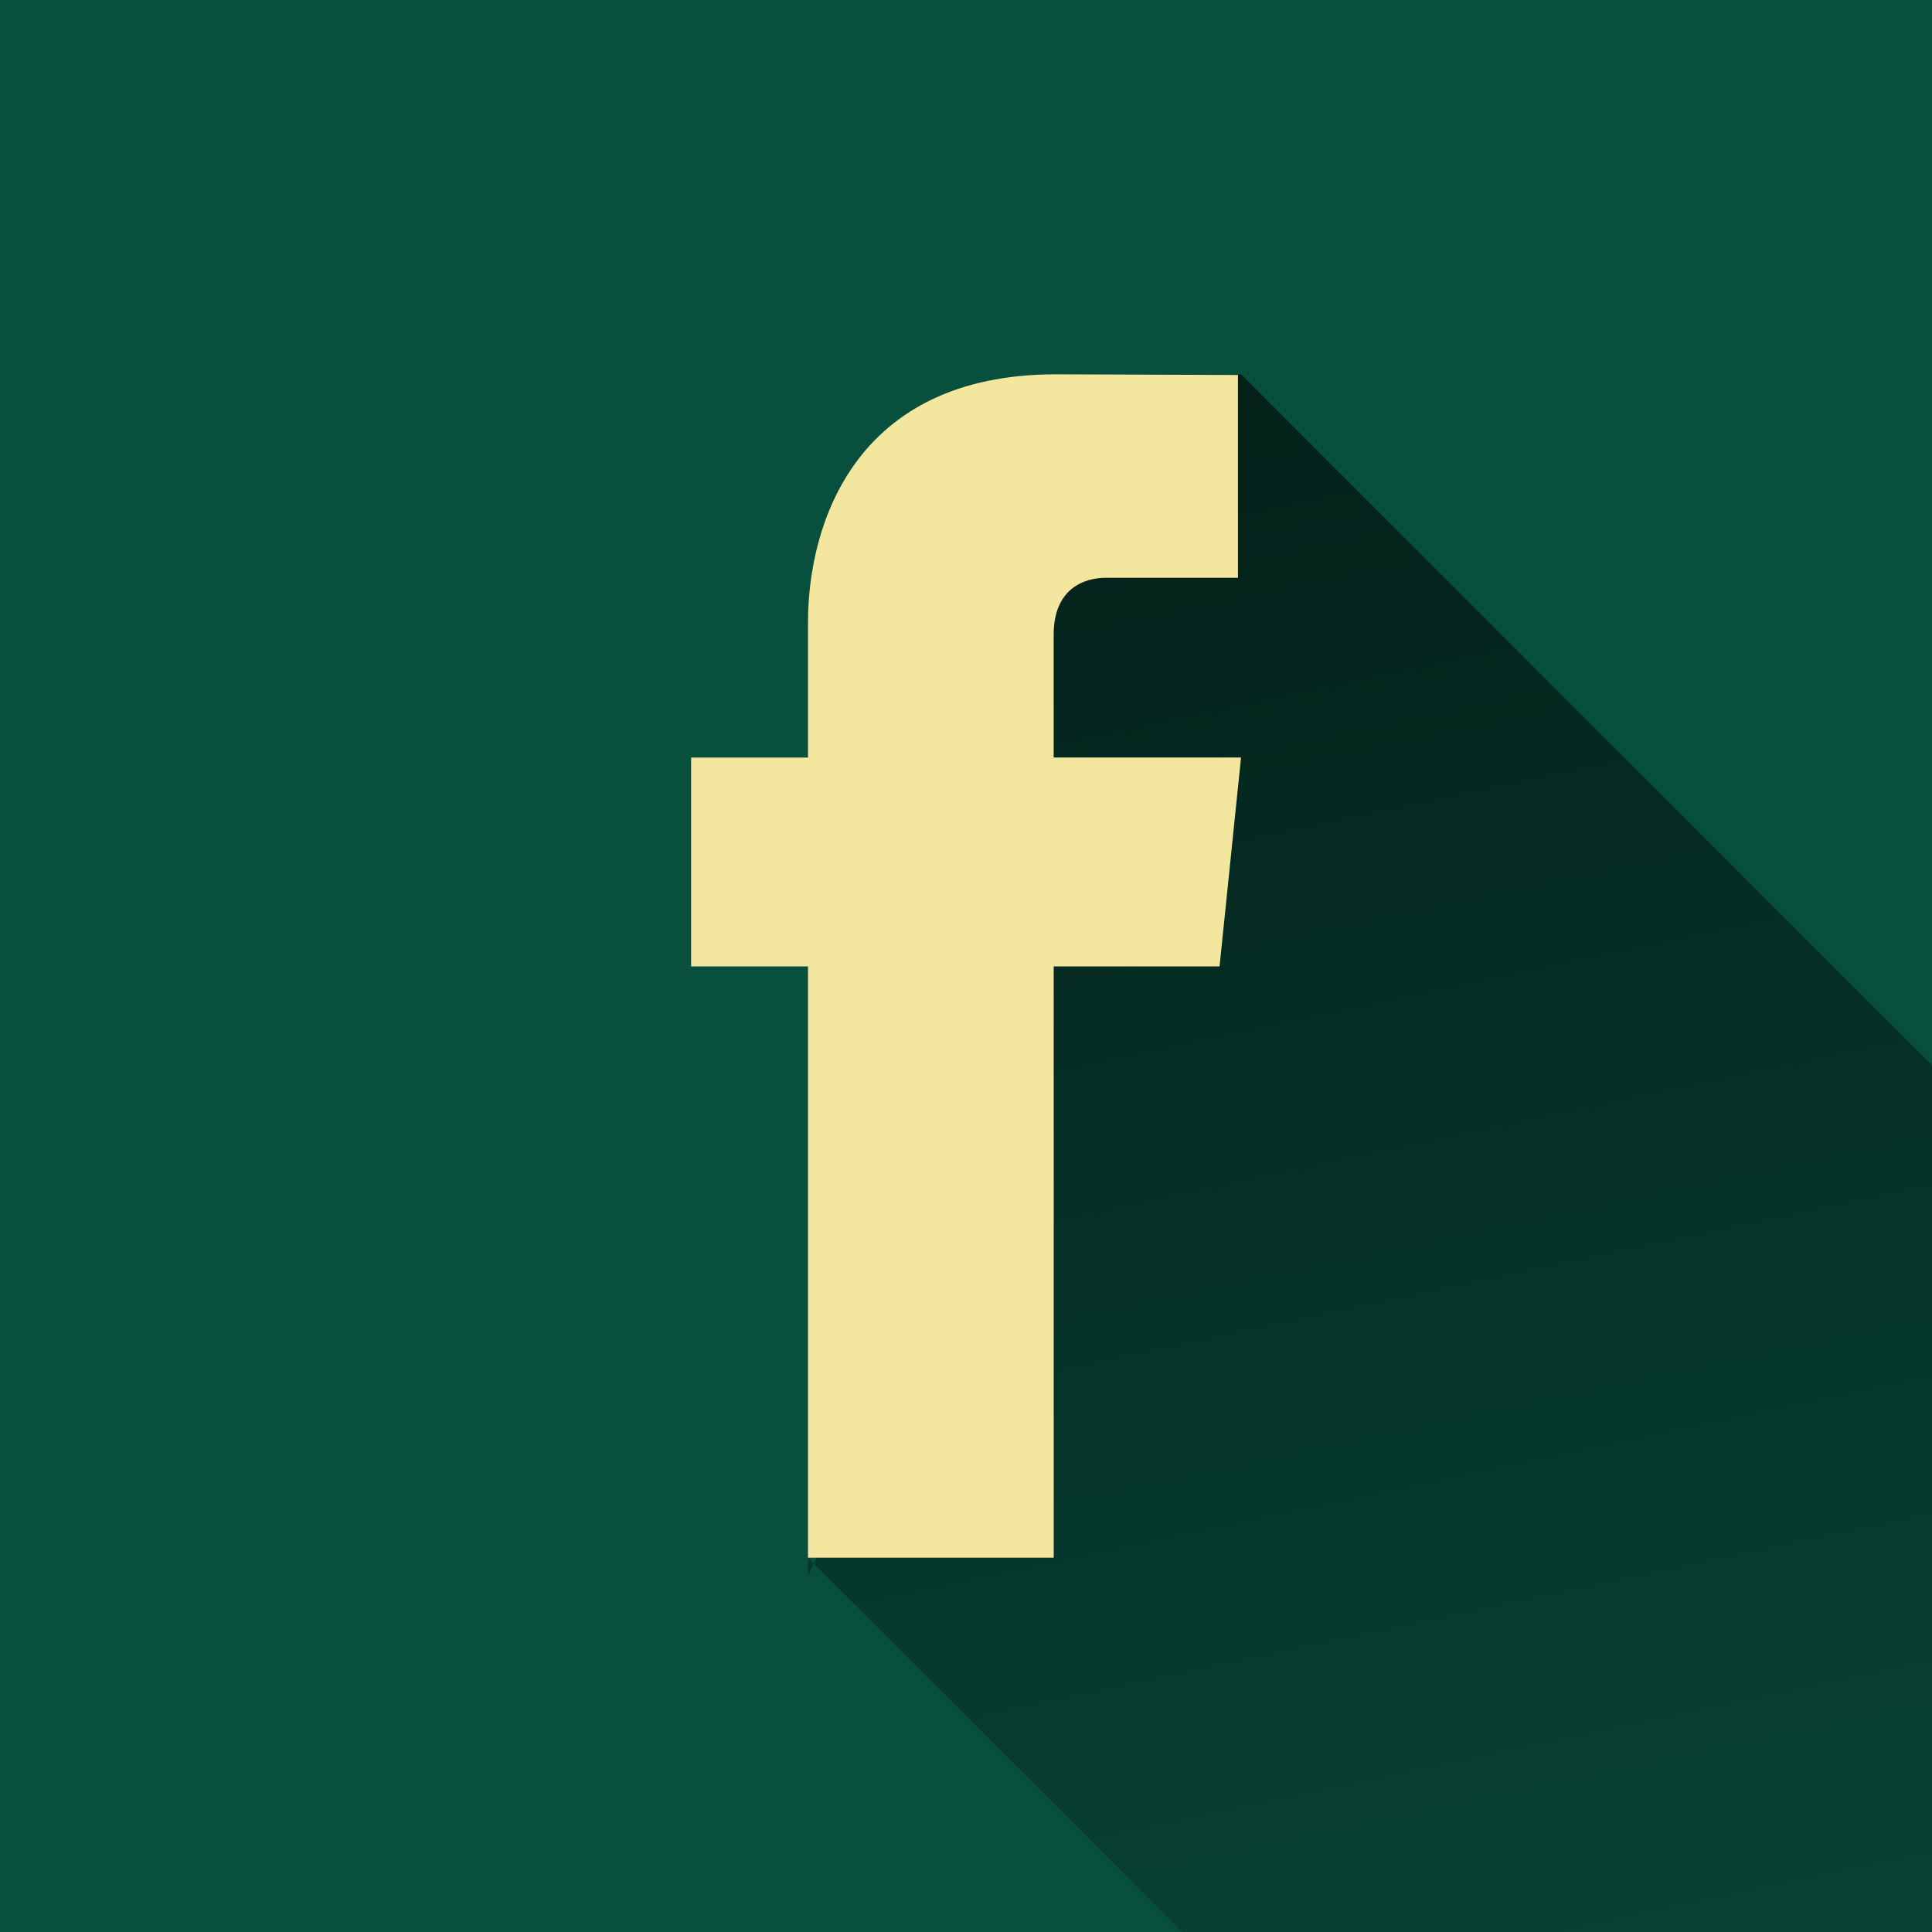 <?xml version="1.0" encoding="utf-8"?>
<!-- Generator: Adobe Illustrator 16.0.0, SVG Export Plug-In . SVG Version: 6.00 Build 0)  -->
<!DOCTYPE svg PUBLIC "-//W3C//DTD SVG 1.1//EN" "http://www.w3.org/Graphics/SVG/1.1/DTD/svg11.dtd">
<svg version="1.1" xmlns="http://www.w3.org/2000/svg" xmlns:xlink="http://www.w3.org/1999/xlink" x="0px" y="0px" width="50px"
	 height="50px" viewBox="0 0 50 50" enable-background="new 0 0 50 50" xml:space="preserve">
<g id="instagram" display="none">
	<g display="inline">
		<path fill="#D6BB70" d="M230.499,520.55h-38.226v16.364h-2.606V520.55h-1.912v16.364h-2.602V520.55
			c-0.656,0.005-1.293,0.069-1.912,0.187v16.178h-2.603v-15.299c-3.401,1.683-5.737,5.182-5.737,9.232v10.879h21.23
			c3.074-2.975,7.26-4.813,11.88-4.813c4.614,0,8.804,1.838,11.882,4.813h20.902v-10.879
			C240.795,525.16,236.19,520.55,230.499,520.55z M235.078,535.115c0,1.064-0.866,1.936-1.933,1.936h-7.42
			c-1.067,0-1.938-0.871-1.938-1.936v-7.42c0-1.063,0.87-1.936,1.938-1.936h7.42c1.066,0,1.933,0.872,1.933,1.936V535.115z"/>
		<path fill="#D6BB70" d="M225.081,553.983c0,9.429-7.646,17.07-17.069,17.07c-9.431,0-17.076-7.642-17.076-17.07
			c0-3.581,1.108-6.907,2.991-9.651h-19.025v31.82c0,5.687,4.609,10.298,10.297,10.298h45.301c5.691,0,10.297-4.611,10.297-10.298
			v-31.82h-18.707C223.976,547.076,225.081,550.402,225.081,553.983z"/>
		<path fill="#D6BB70" d="M208.011,540.782c-7.292,0-13.206,5.912-13.206,13.201c0,7.292,5.914,13.2,13.206,13.2
			c7.29,0,13.199-5.908,13.199-13.2C221.21,546.694,215.301,540.782,208.011,540.782z M207.988,563.636
			c-5.331-0.015-9.64-4.343-9.633-9.673c0.017-5.334,4.347-9.643,9.678-9.631c5.331,0.011,9.64,4.345,9.628,9.672
			C217.648,559.337,213.323,563.646,207.988,563.636z"/>
	</g>
</g>
<g id="vierkant">
	<rect fill="#094F3E" width="50" height="50"/>
	<g>
		<defs>
			<rect id="SVGID_1_" width="50" height="50"/>
		</defs>
		<clipPath id="SVGID_2_">
			<use xlink:href="#SVGID_1_"  overflow="visible"/>
		</clipPath>
		<g clip-path="url(#SVGID_2_)">
			<linearGradient id="SVGID_3_" gradientUnits="userSpaceOnUse" x1="39.302" y1="52.273" x2="30.319" y2="10.014">
				<stop  offset="0" style="stop-color:#000000;stop-opacity:0.25"/>
				<stop  offset="1" style="stop-color:#000000"/>
			</linearGradient>
			<path opacity="0.6" fill="url(#SVGID_3_)" d="M20.91,40.313L30.597,50H50V27.568L32.118,9.687c0,0-3.63,0.244-5.695,2.882
				c-2.064,2.639-3.211,16.286-3.211,16.286c0.573,6.538-2.302,11.929-2.302,11.929"/>
			<path fill="#F3E69F" d="M32.118,19.604h-4.849v-3.179c0-1.194,0.792-1.472,1.35-1.472c0.555,0,3.419,0,3.419,0V9.705l-4.71-0.018
				c-5.229,0-6.417,3.915-6.417,6.419v3.499h-3.025v5.406h3.025c0,6.941,0,15.303,0,15.303h6.359c0,0,0-8.445,0-15.303h4.292
				L32.118,19.604z"/>
		</g>
	</g>
</g>
<g id="Layer_5" display="none">
	<rect x="240.591" y="370.945" display="inline" fill="#2CAAE1" width="50" height="50"/>
	<g display="inline">
		<defs>
			<rect id="SVGID_4_" x="240.591" y="370.945" width="50" height="50"/>
		</defs>
		<clipPath id="SVGID_5_">
			<use xlink:href="#SVGID_4_"  overflow="visible"/>
		</clipPath>
		<g clip-path="url(#SVGID_5_)">
			<linearGradient id="SVGID_6_" gradientUnits="userSpaceOnUse" x1="276.088" y1="424.027" x2="267.897" y2="385.493">
				<stop  offset="0" style="stop-color:#000000;stop-opacity:0.25"/>
				<stop  offset="1" style="stop-color:#000000"/>
			</linearGradient>
			<path opacity="0.6" fill="url(#SVGID_6_)" d="M250.797,404.342l16.603,16.603h23.19v-27.989l-10.133-10.133
				c0,0-2.706,3.626-5.084,7.404C272.994,394.005,261.344,406.002,250.797,404.342z"/>
			<path fill="#FFFFFF" d="M281.299,385.299c-1.121,0.499-2.327,0.834-3.593,0.985c1.292-0.773,2.282-2,2.751-3.462
				c-1.21,0.718-2.55,1.238-3.975,1.518c-1.141-1.216-2.768-1.975-4.566-1.975c-3.458,0-6.26,2.801-6.26,6.257
				c0,0.49,0.056,0.968,0.162,1.426c-5.2-0.26-9.813-2.751-12.898-6.538c-0.538,0.924-0.847,2-0.847,3.146
				c0,2.171,1.104,4.086,2.783,5.208c-1.025-0.031-1.989-0.313-2.835-0.783c0,0.027,0,0.053,0,0.08c0,3.031,2.16,5.561,5.02,6.136
				c-0.523,0.144-1.076,0.22-1.647,0.22c-0.404,0-0.795-0.039-1.177-0.113c0.795,2.487,3.107,4.297,5.844,4.347
				c-2.141,1.678-4.836,2.679-7.771,2.679c-0.504,0-1.002-0.029-1.493-0.087c2.77,1.774,6.058,2.812,9.594,2.812
				c11.51,0,17.805-9.536,17.805-17.805c0-0.271-0.006-0.542-0.02-0.81C279.4,387.657,280.461,386.555,281.299,385.299z"/>
		</g>
	</g>
	<rect x="373.006" y="370.945" display="inline" fill="#DB5442" width="50.007" height="50.007"/>
	<rect x="306.971" y="370.945" display="inline" fill="#ED3437" width="50" height="50"/>
	<g display="inline">
		<g>
			<g>
				<linearGradient id="SVGID_7_" gradientUnits="userSpaceOnUse" x1="409.133" y1="423.894" x2="400.355" y2="382.598">
					<stop  offset="0" style="stop-color:#000000;stop-opacity:0.25"/>
					<stop  offset="1" style="stop-color:#000000"/>
				</linearGradient>
				<path opacity="0.6" fill="url(#SVGID_7_)" d="M423.085,399.772l-15.987-15.986l-0.85,3.178l0.049,1.371l-4.89-4.889l-6.638,0.34
					l-4.693,1.575l-1.945,5.149l4.006,2.979l2.863,0.687l-0.115,2.976l0.458,1.488c0,0-2.858-0.47-5.954,1.146
					c-3.093,1.614-3.459,4.802-3.159,6.12l15.039,15.04h21.737L423.085,399.772z"/>
				<g>
					<path fill="#FFFFFF" d="M398.431,397.75c-0.684-0.511-2.169-1.563-2.169-2.269c0-0.823,0.234-1.232,1.479-2.205
						c1.275-0.994,2.178-2.308,2.178-3.938c0-1.773-0.726-3.382-2.092-4.165h1.936l1.646-1.728c0,0-5.44,0-7.368,0
						c-3.738,0-6.855,2.756-6.855,5.79c0,3.099,2.048,5.569,5.564,5.569c0.245,0,0.482-0.014,0.715-0.03
						c-0.229,0.438-0.391,0.926-0.391,1.438c0,0.86,0.473,1.352,1.059,1.921c-0.441,0-0.869,0.012-1.337,0.012
						c-4.281,0-7.278,2.946-7.278,5.774c0,2.785,3.613,4.524,7.896,4.524c4.88,0,7.88-2.769,7.88-5.553
						C401.291,400.658,400.811,399.535,398.431,397.75z M394.172,393.68c-1.986-0.063-3.875-1.885-4.216-4.492
						c-0.345-2.607,0.989-4.603,2.974-4.544c1.985,0.06,3.686,2.2,4.027,4.808S396.157,393.736,394.172,393.68z M393.395,407.214
						c-2.959,0-5.097-1.873-5.097-4.124c0-2.204,2.507-4.107,5.468-4.073c0.689,0.006,1.332,0.117,1.916,0.307
						c1.608,1.117,2.902,1.813,3.229,3.088c0.061,0.256,0.094,0.521,0.094,0.794C399.004,405.457,397.556,407.214,393.395,407.214z"
						/>
				</g>
				<g>
					<polygon fill="#FFFFFF" points="410.497,387.184 407.098,387.184 407.098,383.786 405.398,383.786 405.398,387.184 
						402,387.184 402,388.886 405.398,388.886 405.398,392.283 407.098,392.283 407.098,388.886 410.497,388.886 					"/>
				</g>
			</g>
		</g>
	</g>
	<g display="inline">
		<g>
			<linearGradient id="SVGID_8_" gradientUnits="userSpaceOnUse" x1="341.973" y1="424.133" x2="332.334" y2="378.787">
				<stop  offset="0" style="stop-color:#000000;stop-opacity:0.25"/>
				<stop  offset="1" style="stop-color:#000000"/>
			</linearGradient>
			<path opacity="0.6" fill="url(#SVGID_8_)" d="M356.971,395.452l-16.064-11.807l-1.627,1.708l-1.709-1.708l-1.13,1.417
				l0.382,0.782l-0.914,0.493l-2.176-2.176l-0.502,0.628l-4.274-4.274l-1.426,3.322l-3.323-3.322l-0.611,2.551l1.594,4.371
				l2.256-3.404l-2.062,4.805l0.284,3.016l-1.088,0.587l4.732,4.594l-9.355,0.177l-2.175,12.363l15.034,11.371h24.154V395.452z
				 M333.583,387.589l-0.249,0.135c0.001-0.227,0-0.446-0.004-0.649L333.583,387.589z"/>
		</g>
		<g>
			<path fill="#FFFFFF" d="M341.98,395.212h-20.022c-3.185,0-5.761,2.583-5.761,5.766v4.633c0,3.182,2.576,5.762,5.761,5.762h20.022
				c3.182,0,5.765-2.58,5.765-5.762v-4.633C347.745,397.795,345.162,395.212,341.98,395.212z M326.162,398.819h-1.859v9.249h-1.799
				v-9.249h-1.859v-1.573h5.518V398.819z M331.425,408.068h-1.598v-0.874c-0.293,0.324-0.601,0.569-0.921,0.735
				c-0.316,0.174-0.629,0.258-0.925,0.258c-0.374,0-0.648-0.119-0.836-0.358c-0.185-0.238-0.28-0.593-0.28-1.07v-6.673h1.598v6.122
				c0,0.189,0.035,0.327,0.096,0.408c0.069,0.089,0.182,0.128,0.329,0.128c0.115,0,0.266-0.054,0.445-0.166
				c0.182-0.111,0.343-0.254,0.494-0.428v-6.064h1.598V408.068z M337.213,406.42c0,0.563-0.124,0.996-0.373,1.302
				c-0.251,0.3-0.612,0.45-1.087,0.45c-0.312,0-0.589-0.059-0.831-0.174c-0.247-0.116-0.477-0.296-0.686-0.542v0.611h-1.613v-10.822
				h1.613v3.486c0.215-0.243,0.445-0.427,0.686-0.554c0.242-0.128,0.488-0.189,0.734-0.189c0.51,0,0.895,0.166,1.16,0.509
				c0.266,0.339,0.396,0.839,0.396,1.489V406.42z M342.75,404.266h-3.055v1.507c0,0.42,0.051,0.713,0.156,0.874
				c0.107,0.162,0.287,0.243,0.542,0.243c0.267,0,0.45-0.07,0.555-0.209c0.104-0.138,0.159-0.438,0.159-0.908v-0.366h1.643v0.412
				c0,0.816-0.2,1.437-0.604,1.853c-0.396,0.408-0.993,0.616-1.79,0.616c-0.713,0-1.279-0.22-1.688-0.658
				c-0.408-0.436-0.615-1.041-0.615-1.811v-3.589c0-0.689,0.223-1.255,0.678-1.69c0.45-0.436,1.032-0.654,1.744-0.654
				c0.73,0,1.295,0.204,1.688,0.604c0.392,0.405,0.588,0.986,0.588,1.741V404.266z"/>
			<path fill="#FFFFFF" d="M340.41,401.283c-0.255,0-0.437,0.073-0.549,0.22c-0.111,0.142-0.166,0.381-0.166,0.716v0.809h1.412
				v-0.809c0-0.335-0.059-0.574-0.168-0.716C340.833,401.356,340.652,401.283,340.41,401.283z"/>
			<path fill="#FFFFFF" d="M334.906,401.255c-0.116,0-0.227,0.023-0.34,0.078c-0.11,0.05-0.219,0.134-0.33,0.241v4.976
				c0.132,0.127,0.258,0.229,0.381,0.286c0.123,0.054,0.251,0.085,0.387,0.085c0.194,0,0.338-0.059,0.43-0.17
				c0.089-0.116,0.135-0.297,0.135-0.551v-4.125c0-0.27-0.055-0.474-0.166-0.612C335.287,401.326,335.117,401.255,334.906,401.255z"
				/>
			<polygon fill="#FFFFFF" points="324.58,392.44 326.604,392.44 326.604,387.493 328.956,380.515 326.902,380.515 325.646,385.283 
				325.52,385.283 324.207,380.515 322.17,380.515 324.58,387.715 			"/>
			<path fill="#FFFFFF" d="M331.698,392.662c0.816,0,1.456-0.215,1.925-0.642c0.463-0.432,0.694-1.019,0.694-1.771v-4.546
				c0-0.667-0.235-1.22-0.709-1.643c-0.478-0.426-1.086-0.638-1.829-0.638c-0.816,0-1.468,0.2-1.952,0.604
				c-0.481,0.402-0.724,0.944-0.724,1.628v4.56c0,0.747,0.238,1.34,0.707,1.782C330.281,392.44,330.912,392.662,331.698,392.662z
				 M330.951,385.589c0-0.192,0.068-0.347,0.205-0.468c0.137-0.117,0.318-0.175,0.534-0.175c0.239,0,0.433,0.058,0.577,0.175
				c0.146,0.121,0.221,0.275,0.221,0.468v4.79c0,0.235-0.074,0.421-0.217,0.557s-0.334,0.202-0.581,0.202
				c-0.234,0-0.419-0.063-0.546-0.2c-0.128-0.131-0.193-0.316-0.193-0.559V385.589z"/>
			<path fill="#FFFFFF" d="M337.031,392.569c0.336,0,0.682-0.099,1.041-0.282c0.361-0.188,0.705-0.463,1.035-0.821v0.975h1.799
				v-8.795h-1.799v6.677c-0.169,0.19-0.355,0.347-0.554,0.472c-0.201,0.123-0.37,0.185-0.501,0.185c-0.17,0-0.293-0.046-0.365-0.14
				c-0.074-0.093-0.117-0.244-0.117-0.451v-6.742h-1.793v7.351c0,0.524,0.103,0.917,0.314,1.175
				C336.305,392.434,336.612,392.569,337.031,392.569z"/>
		</g>
	</g>
	<g display="inline">
		<rect x="431.209" y="370.949" fill="#CA2027" width="50" height="50"/>
		<path fill="#CA2027" d="M481.209,413.136c0,4.316-3.498,7.813-7.813,7.813h-34.375c-4.314,0-7.813-3.496-7.813-7.813v-34.375
			c0-4.314,3.498-7.813,7.813-7.813h34.375c4.314,0,7.813,3.498,7.813,7.813V413.136z"/>
		<circle fill="#CA2027" cx="456.209" cy="395.949" r="25"/>
	</g>
	<linearGradient id="SVGID_9_" gradientUnits="userSpaceOnUse" x1="469.34" y1="423.472" x2="460.338" y2="381.121">
		<stop  offset="0" style="stop-color:#000000;stop-opacity:0.25"/>
		<stop  offset="1" style="stop-color:#000000"/>
	</linearGradient>
	<path display="inline" opacity="0.6" fill="url(#SVGID_9_)" d="M449.58,409.263l13.221,11.689l18.408-0.003v-20.386l-16.146-16.287
		c0,0-11.11-4.251-14.877,0c-3.768,4.251-1.563,12.97-1.563,12.97l2.722,5.094L449.58,409.263z"/>
	<path display="inline" fill="#FFFFFF" d="M456.373,380.464c-7.908,0-11.896,5.67-11.896,10.397c0,2.864,1.082,5.41,3.407,6.361
		c0.381,0.154,0.725,0.005,0.833-0.417c0.077-0.294,0.259-1.03,0.34-1.336c0.111-0.418,0.07-0.564-0.237-0.929
		c-0.671-0.79-1.099-1.813-1.099-3.265c0-4.206,3.145-7.972,8.193-7.972c4.47,0,6.926,2.731,6.926,6.38
		c0,4.799-2.123,8.852-5.277,8.852c-1.741,0-3.043-1.442-2.626-3.208c0.5-2.109,1.467-4.384,1.467-5.906
		c0-1.363-0.727-2.5-2.241-2.5c-1.782,0-3.213,1.841-3.213,4.309c0,1.57,0.532,2.633,0.532,2.633s-1.82,7.719-2.142,9.071
		c-0.637,2.692-0.096,5.993-0.05,6.326c0.027,0.197,0.28,0.245,0.396,0.095c0.162-0.215,2.284-2.833,3.006-5.447
		c0.202-0.74,1.171-4.576,1.171-4.576c0.577,1.105,2.269,2.074,4.066,2.074c5.35,0,8.981-4.877,8.981-11.407
		C466.912,385.062,462.728,380.464,456.373,380.464z"/>
</g>
<g id="rond" display="none">
	<g display="inline">
		<defs>
			<circle id="SVGID_10_" cx="199.152" cy="338.451" r="25"/>
		</defs>
		<clipPath id="SVGID_11_">
			<use xlink:href="#SVGID_10_"  overflow="visible"/>
		</clipPath>
		<circle clip-path="url(#SVGID_11_)" fill="#36609F" cx="199.152" cy="338.451" r="25"/>
		<g clip-path="url(#SVGID_11_)">
			<defs>
				<rect id="SVGID_12_" x="174.152" y="313.45" width="50" height="50.001"/>
			</defs>
			<clipPath id="SVGID_13_">
				<use xlink:href="#SVGID_12_"  overflow="visible"/>
			</clipPath>
			<g clip-path="url(#SVGID_13_)">
				<linearGradient id="SVGID_14_" gradientUnits="userSpaceOnUse" x1="212.941" y1="362.905" x2="204.554" y2="323.447">
					<stop  offset="0" style="stop-color:#000000;stop-opacity:0.25"/>
					<stop  offset="1" style="stop-color:#000000"/>
				</linearGradient>
				<path opacity="0.6" fill="url(#SVGID_14_)" d="M195.063,353.764l10.672,10.672l13.889-7.003l4.748-16.195l-18.102-18.101
					c0,0-3.629,0.244-5.694,2.882c-2.064,2.638-3.211,16.286-3.211,16.286c0.573,6.538-2.302,11.928-2.302,11.928"/>
				<path fill="#FFFFFF" d="M206.27,333.055h-4.849v-3.179c0-1.194,0.792-1.472,1.35-1.472c0.555,0,3.419,0,3.419,0v-5.249
					l-4.711-0.018c-5.228,0-6.417,3.915-6.417,6.419v3.499h-3.025v5.406h3.025c0,6.94,0,15.304,0,15.304h6.359c0,0,0-8.446,0-15.304
					h4.292L206.27,333.055z"/>
			</g>
		</g>
	</g>
	<g display="inline">
		<defs>
			<circle id="SVGID_15_" cx="265.591" cy="338.451" r="25"/>
		</defs>
		<clipPath id="SVGID_16_">
			<use xlink:href="#SVGID_15_"  overflow="visible"/>
		</clipPath>
		<circle clip-path="url(#SVGID_16_)" fill="#2CAAE1" cx="265.591" cy="338.451" r="25"/>
		<g clip-path="url(#SVGID_16_)">
			<linearGradient id="SVGID_17_" gradientUnits="userSpaceOnUse" x1="278.585" y1="366.343" x2="270.792" y2="329.679">
				<stop  offset="0" style="stop-color:#000000;stop-opacity:0.25"/>
				<stop  offset="1" style="stop-color:#000000"/>
			</linearGradient>
			<path opacity="0.6" fill="url(#SVGID_17_)" d="M253.549,346.217l20.988,20.987l20.045-23.255l-15.938-15.938
				c0,0-2.29,3.067-4.302,6.264C272.33,337.471,262.473,347.622,253.549,346.217z"/>
			<path fill="#FFFFFF" d="M279.356,330.106c-0.949,0.421-1.969,0.706-3.04,0.833c1.092-0.655,1.93-1.693,2.328-2.929
				c-1.024,0.607-2.158,1.047-3.363,1.284c-0.965-1.028-2.342-1.671-3.863-1.671c-2.925,0-5.296,2.37-5.296,5.294
				c0,0.415,0.047,0.819,0.138,1.206c-4.4-0.22-8.303-2.328-10.913-5.531c-0.455,0.782-0.716,1.691-0.716,2.662
				c0,1.837,0.934,3.458,2.355,4.406c-0.868-0.027-1.684-0.265-2.399-0.662c0,0.023,0,0.045,0,0.067
				c0,2.564,1.828,4.704,4.247,5.191c-0.442,0.121-0.911,0.185-1.395,0.185c-0.342,0-0.672-0.032-0.995-0.095
				c0.673,2.104,2.628,3.635,4.944,3.677c-1.811,1.419-4.092,2.267-6.574,2.267c-0.427,0-0.848-0.025-1.263-0.074
				c2.344,1.501,5.125,2.378,8.117,2.378c9.738,0,15.064-8.068,15.064-15.064c0-0.229-0.005-0.458-0.016-0.685
				C277.75,332.1,278.646,331.167,279.356,330.106z"/>
		</g>
	</g>
</g>
<g id="round_corners" display="none">
	<g display="inline">
		<path fill="#36609F" d="M224.901,479.084c0,4.315-3.497,7.812-7.813,7.812h-34.375c-4.316,0-7.813-3.496-7.813-7.812v-34.377
			c0-4.315,3.497-7.812,7.813-7.812h34.375c4.317,0,7.813,3.496,7.813,7.812V479.084z"/>
		<g>
			<defs>
				<path id="SVGID_18_" d="M224.901,479.084c0,4.315-3.497,7.812-7.813,7.812h-34.375c-4.316,0-7.813-3.496-7.813-7.812v-34.377
					c0-4.315,3.497-7.812,7.813-7.812h34.375c4.317,0,7.813,3.496,7.813,7.812V479.084z"/>
			</defs>
			<clipPath id="SVGID_19_">
				<use xlink:href="#SVGID_18_"  overflow="visible"/>
			</clipPath>
			<g clip-path="url(#SVGID_19_)">
				<linearGradient id="SVGID_20_" gradientUnits="userSpaceOnUse" x1="214.233" y1="489.163" x2="205.244" y2="446.873">
					<stop  offset="0" style="stop-color:#000000;stop-opacity:0.25"/>
					<stop  offset="1" style="stop-color:#000000"/>
				</linearGradient>
				<path opacity="0.6" fill="url(#SVGID_20_)" d="M195.801,477.242l9.653,9.653h19.448l0.09-22.386l-17.959-17.961
					c0,0-3.638,0.244-5.707,2.889c-2.069,2.644-3.218,16.321-3.218,16.321c0.575,6.551-2.307,11.954-2.307,11.954"/>
				<path fill="#FFFFFF" d="M207.032,456.488h-4.859v-3.186c0-1.195,0.794-1.475,1.353-1.475c0.556,0,3.426,0,3.426,0v-5.261
					l-4.721-0.019c-5.239,0-6.43,3.924-6.43,6.433v3.507h-3.031v5.416h3.031c0,6.955,0,15.338,0,15.338h6.372c0,0,0-8.463,0-15.338
					h4.301L207.032,456.488z"/>
			</g>
		</g>
	</g>
	<g display="inline">
		<path fill="#2CAAE1" d="M290.937,479.084c0,4.314-3.497,7.812-7.812,7.812h-34.376c-4.315,0-7.813-3.497-7.813-7.812v-34.375
			c0-4.314,3.498-7.813,7.813-7.813h34.376c4.315,0,7.812,3.499,7.812,7.813V479.084z"/>
		<g>
			<defs>
				<path id="SVGID_21_" d="M290.937,479.084c0,4.314-3.497,7.812-7.812,7.812h-34.376c-4.315,0-7.813-3.497-7.813-7.812v-34.375
					c0-4.314,3.498-7.813,7.813-7.813h34.376c4.315,0,7.812,3.499,7.812,7.813V479.084z"/>
			</defs>
			<clipPath id="SVGID_22_">
				<use xlink:href="#SVGID_21_"  overflow="visible"/>
			</clipPath>
			<g clip-path="url(#SVGID_22_)">
				<linearGradient id="SVGID_23_" gradientUnits="userSpaceOnUse" x1="276.423" y1="489.981" x2="268.228" y2="451.424">
					<stop  offset="0" style="stop-color:#000000;stop-opacity:0.25"/>
					<stop  offset="1" style="stop-color:#000000"/>
				</linearGradient>
				<path opacity="0.6" fill="url(#SVGID_23_)" d="M251.111,470.309l16.713,16.713l23.112-0.126l0-28.048l-10.103-10.103
					c0,0-2.711,3.634-5.095,7.42C273.356,459.952,261.681,471.974,251.111,470.309z"/>
				<path fill="#FFFFFF" d="M281.679,451.228c-1.124,0.499-2.333,0.836-3.602,0.988c1.295-0.776,2.287-2.006,2.757-3.471
					c-1.212,0.719-2.555,1.24-3.983,1.521c-1.144-1.219-2.772-1.979-4.575-1.979c-3.464,0-6.272,2.807-6.272,6.271
					c0,0.491,0.055,0.97,0.163,1.429c-5.211-0.261-9.835-2.758-12.926-6.554c-0.539,0.928-0.849,2.004-0.849,3.153
					c0,2.176,1.107,4.095,2.79,5.22c-1.028-0.032-1.994-0.314-2.842-0.783c0,0.026,0,0.052,0,0.078c0,3.038,2.166,5.571,5.031,6.149
					c-0.524,0.144-1.079,0.22-1.651,0.22c-0.405,0-0.797-0.04-1.179-0.112c0.796,2.49,3.113,4.305,5.855,4.354
					c-2.146,1.681-4.846,2.685-7.787,2.685c-0.506,0-1.004-0.03-1.497-0.089c2.776,1.78,6.071,2.818,9.614,2.818
					c11.535,0,17.842-9.555,17.842-17.841c0-0.272-0.006-0.544-0.018-0.813C279.775,453.589,280.838,452.486,281.679,451.228z"/>
			</g>
		</g>
	</g>
	<g display="inline">
		<path fill="#DB5442" d="M423.006,479.084c0,4.314-3.496,7.812-7.812,7.812H380.82c-4.314,0-7.814-3.497-7.814-7.812v-34.377
			c0-4.313,3.5-7.812,7.814-7.812h34.374c4.315,0,7.812,3.499,7.812,7.812V479.084z"/>
		<g>
			<defs>
				<path id="SVGID_24_" d="M423.006,479.084c0,4.314-3.496,7.812-7.812,7.812H380.82c-4.314,0-7.814-3.497-7.814-7.812v-34.377
					c0-4.313,3.5-7.812,7.814-7.812h34.374c4.315,0,7.812,3.499,7.812,7.812V479.084z"/>
			</defs>
			<clipPath id="SVGID_25_">
				<use xlink:href="#SVGID_24_"  overflow="visible"/>
			</clipPath>
			<g clip-path="url(#SVGID_25_)">
				<linearGradient id="SVGID_26_" gradientUnits="userSpaceOnUse" x1="409.133" y1="489.845" x2="400.355" y2="448.549">
					<stop  offset="0" style="stop-color:#000000;stop-opacity:0.25"/>
					<stop  offset="1" style="stop-color:#000000"/>
				</linearGradient>
				<path opacity="0.6" fill="url(#SVGID_26_)" d="M423.085,465.723l-15.987-15.986l-0.85,3.178l0.049,1.371l-4.89-4.889
					l-6.638,0.34l-4.693,1.575l-1.945,5.149l4.006,2.979l2.863,0.687l-0.115,2.976l0.458,1.488c0,0-2.858-0.47-5.954,1.146
					c-3.093,1.614-3.459,4.802-3.159,6.12l15.039,15.04h21.737L423.085,465.723z"/>
				<g>
					<path fill="#FFFFFF" d="M398.431,463.701c-0.684-0.511-2.169-1.563-2.169-2.269c0-0.823,0.234-1.232,1.479-2.205
						c1.275-0.994,2.178-2.308,2.178-3.938c0-1.773-0.726-3.382-2.092-4.165h1.936l1.646-1.728c0,0-5.44,0-7.368,0
						c-3.738,0-6.855,2.756-6.855,5.79c0,3.099,2.048,5.569,5.564,5.569c0.245,0,0.482-0.014,0.715-0.03
						c-0.229,0.438-0.391,0.926-0.391,1.438c0,0.86,0.473,1.352,1.059,1.921c-0.441,0-0.869,0.012-1.337,0.012
						c-4.281,0-7.278,2.946-7.278,5.774c0,2.785,3.613,4.524,7.896,4.524c4.88,0,7.88-2.769,7.88-5.553
						C401.291,466.608,400.811,465.485,398.431,463.701z M394.172,459.631c-1.986-0.063-3.875-1.885-4.216-4.492
						c-0.345-2.607,0.989-4.603,2.974-4.544c1.985,0.06,3.686,2.2,4.027,4.808S396.157,459.687,394.172,459.631z M393.395,473.165
						c-2.959,0-5.097-1.873-5.097-4.124c0-2.204,2.507-4.107,5.468-4.073c0.689,0.006,1.332,0.117,1.916,0.307
						c1.608,1.117,2.902,1.813,3.229,3.088c0.061,0.256,0.094,0.521,0.094,0.794C399.004,471.407,397.556,473.165,393.395,473.165z"
						/>
				</g>
				<g>
					<polygon fill="#FFFFFF" points="410.497,453.135 407.098,453.135 407.098,449.736 405.398,449.736 405.398,453.135 
						402,453.135 402,454.837 405.398,454.837 405.398,458.233 407.098,458.233 407.098,454.837 410.497,454.837 					"/>
				</g>
			</g>
		</g>
	</g>
	<g display="inline">
		<path fill="#ED3437" d="M356.971,479.083c0,4.315-3.496,7.813-7.812,7.813h-34.376c-4.315,0-7.813-3.497-7.813-7.813v-34.375
			c0-4.315,3.497-7.813,7.813-7.813h34.376c4.315,0,7.812,3.497,7.812,7.813V479.083z"/>
		<g>
			<defs>
				<path id="SVGID_27_" d="M356.971,479.083c0,4.315-3.496,7.813-7.812,7.813h-34.376c-4.315,0-7.813-3.497-7.813-7.813v-34.375
					c0-4.315,3.497-7.813,7.813-7.813h34.376c4.315,0,7.812,3.497,7.812,7.813V479.083z"/>
			</defs>
			<clipPath id="SVGID_28_">
				<use xlink:href="#SVGID_27_"  overflow="visible"/>
			</clipPath>
			<linearGradient id="SVGID_29_" gradientUnits="userSpaceOnUse" x1="341.972" y1="490.085" x2="332.333" y2="444.74">
				<stop  offset="0" style="stop-color:#000000;stop-opacity:0.25"/>
				<stop  offset="1" style="stop-color:#000000"/>
			</linearGradient>
			<path opacity="0.6" clip-path="url(#SVGID_28_)" fill="url(#SVGID_29_)" d="M356.971,461.402l-16.064-11.807l-1.627,1.708
				l-1.709-1.708l-1.13,1.417l0.382,0.782l-0.914,0.493l-2.176-2.176l-0.502,0.628l-4.274-4.274l-1.426,3.322l-3.323-3.322
				l-0.611,2.551l1.594,4.371l2.256-3.404l-2.062,4.805l0.284,3.016l-1.088,0.587l4.732,4.594l-9.355,0.177l-2.175,12.363
				l15.034,11.371h24.154V461.402z M333.583,453.54l-0.249,0.135c0.001-0.227,0-0.446-0.004-0.649L333.583,453.54z"/>
		</g>
		<g>
			<path fill="#FFFFFF" d="M341.98,461.163h-20.022c-3.185,0-5.761,2.583-5.761,5.766v4.633c0,3.182,2.576,5.762,5.761,5.762h20.022
				c3.182,0,5.765-2.58,5.765-5.762v-4.633C347.745,463.746,345.162,461.163,341.98,461.163z M326.162,464.77h-1.859v9.249h-1.799
				v-9.249h-1.859v-1.573h5.518V464.77z M331.425,474.019h-1.598v-0.874c-0.293,0.324-0.601,0.569-0.921,0.735
				c-0.316,0.174-0.629,0.258-0.925,0.258c-0.374,0-0.648-0.119-0.836-0.358c-0.185-0.238-0.28-0.593-0.28-1.07v-6.673h1.598v6.122
				c0,0.189,0.035,0.327,0.096,0.408c0.069,0.089,0.182,0.128,0.329,0.128c0.115,0,0.266-0.054,0.445-0.166
				c0.182-0.111,0.343-0.254,0.494-0.428v-6.064h1.598V474.019z M337.213,472.371c0,0.563-0.124,0.996-0.373,1.302
				c-0.251,0.3-0.612,0.45-1.087,0.45c-0.312,0-0.589-0.059-0.831-0.174c-0.247-0.116-0.477-0.296-0.686-0.542v0.611h-1.613v-10.822
				h1.613v3.486c0.215-0.243,0.445-0.427,0.686-0.554c0.242-0.128,0.488-0.189,0.734-0.189c0.51,0,0.895,0.166,1.16,0.509
				c0.266,0.339,0.396,0.839,0.396,1.489V472.371z M342.75,470.217h-3.055v1.507c0,0.42,0.051,0.713,0.156,0.874
				c0.107,0.162,0.287,0.243,0.542,0.243c0.267,0,0.45-0.07,0.555-0.209c0.104-0.138,0.159-0.438,0.159-0.908v-0.366h1.643v0.412
				c0,0.816-0.2,1.437-0.604,1.853c-0.396,0.408-0.993,0.616-1.79,0.616c-0.713,0-1.279-0.22-1.688-0.658
				c-0.408-0.436-0.615-1.041-0.615-1.811v-3.589c0-0.689,0.223-1.255,0.678-1.69c0.45-0.436,1.032-0.654,1.744-0.654
				c0.73,0,1.295,0.204,1.688,0.604c0.392,0.405,0.588,0.986,0.588,1.741V470.217z"/>
			<path fill="#FFFFFF" d="M340.41,467.233c-0.255,0-0.437,0.073-0.549,0.22c-0.111,0.142-0.166,0.381-0.166,0.716v0.809h1.412
				v-0.809c0-0.335-0.059-0.574-0.168-0.716C340.833,467.307,340.652,467.233,340.41,467.233z"/>
			<path fill="#FFFFFF" d="M334.906,467.206c-0.116,0-0.227,0.023-0.34,0.078c-0.11,0.05-0.219,0.134-0.33,0.241v4.976
				c0.132,0.127,0.258,0.229,0.381,0.286c0.123,0.054,0.251,0.085,0.387,0.085c0.194,0,0.338-0.059,0.43-0.17
				c0.089-0.116,0.135-0.297,0.135-0.551v-4.125c0-0.27-0.055-0.474-0.166-0.612C335.287,467.276,335.117,467.206,334.906,467.206z"
				/>
			<polygon fill="#FFFFFF" points="324.58,458.391 326.604,458.391 326.604,453.443 328.956,446.466 326.902,446.466 
				325.646,451.233 325.52,451.233 324.207,446.466 322.17,446.466 324.58,453.666 			"/>
			<path fill="#FFFFFF" d="M331.698,458.612c0.816,0,1.456-0.215,1.925-0.642c0.463-0.432,0.694-1.019,0.694-1.771v-4.546
				c0-0.667-0.235-1.22-0.709-1.643c-0.478-0.426-1.086-0.638-1.829-0.638c-0.816,0-1.468,0.2-1.952,0.604
				c-0.481,0.402-0.724,0.944-0.724,1.628v4.56c0,0.747,0.238,1.34,0.707,1.782C330.281,458.391,330.912,458.612,331.698,458.612z
				 M330.951,451.54c0-0.192,0.068-0.347,0.205-0.468c0.137-0.117,0.318-0.175,0.534-0.175c0.239,0,0.433,0.058,0.577,0.175
				c0.146,0.121,0.221,0.275,0.221,0.468v4.79c0,0.235-0.074,0.421-0.217,0.557s-0.334,0.202-0.581,0.202
				c-0.234,0-0.419-0.063-0.546-0.2c-0.128-0.131-0.193-0.316-0.193-0.559V451.54z"/>
			<path fill="#FFFFFF" d="M337.031,458.52c0.336,0,0.682-0.099,1.041-0.282c0.361-0.188,0.705-0.463,1.035-0.821v0.975h1.799
				v-8.795h-1.799v6.677c-0.169,0.19-0.355,0.347-0.554,0.472c-0.201,0.123-0.37,0.185-0.501,0.185c-0.17,0-0.293-0.046-0.365-0.14
				c-0.074-0.093-0.117-0.244-0.117-0.451v-6.742h-1.793v7.351c0,0.524,0.103,0.917,0.314,1.175
				C336.305,458.385,336.612,458.52,337.031,458.52z"/>
		</g>
	</g>
</g>
</svg>
